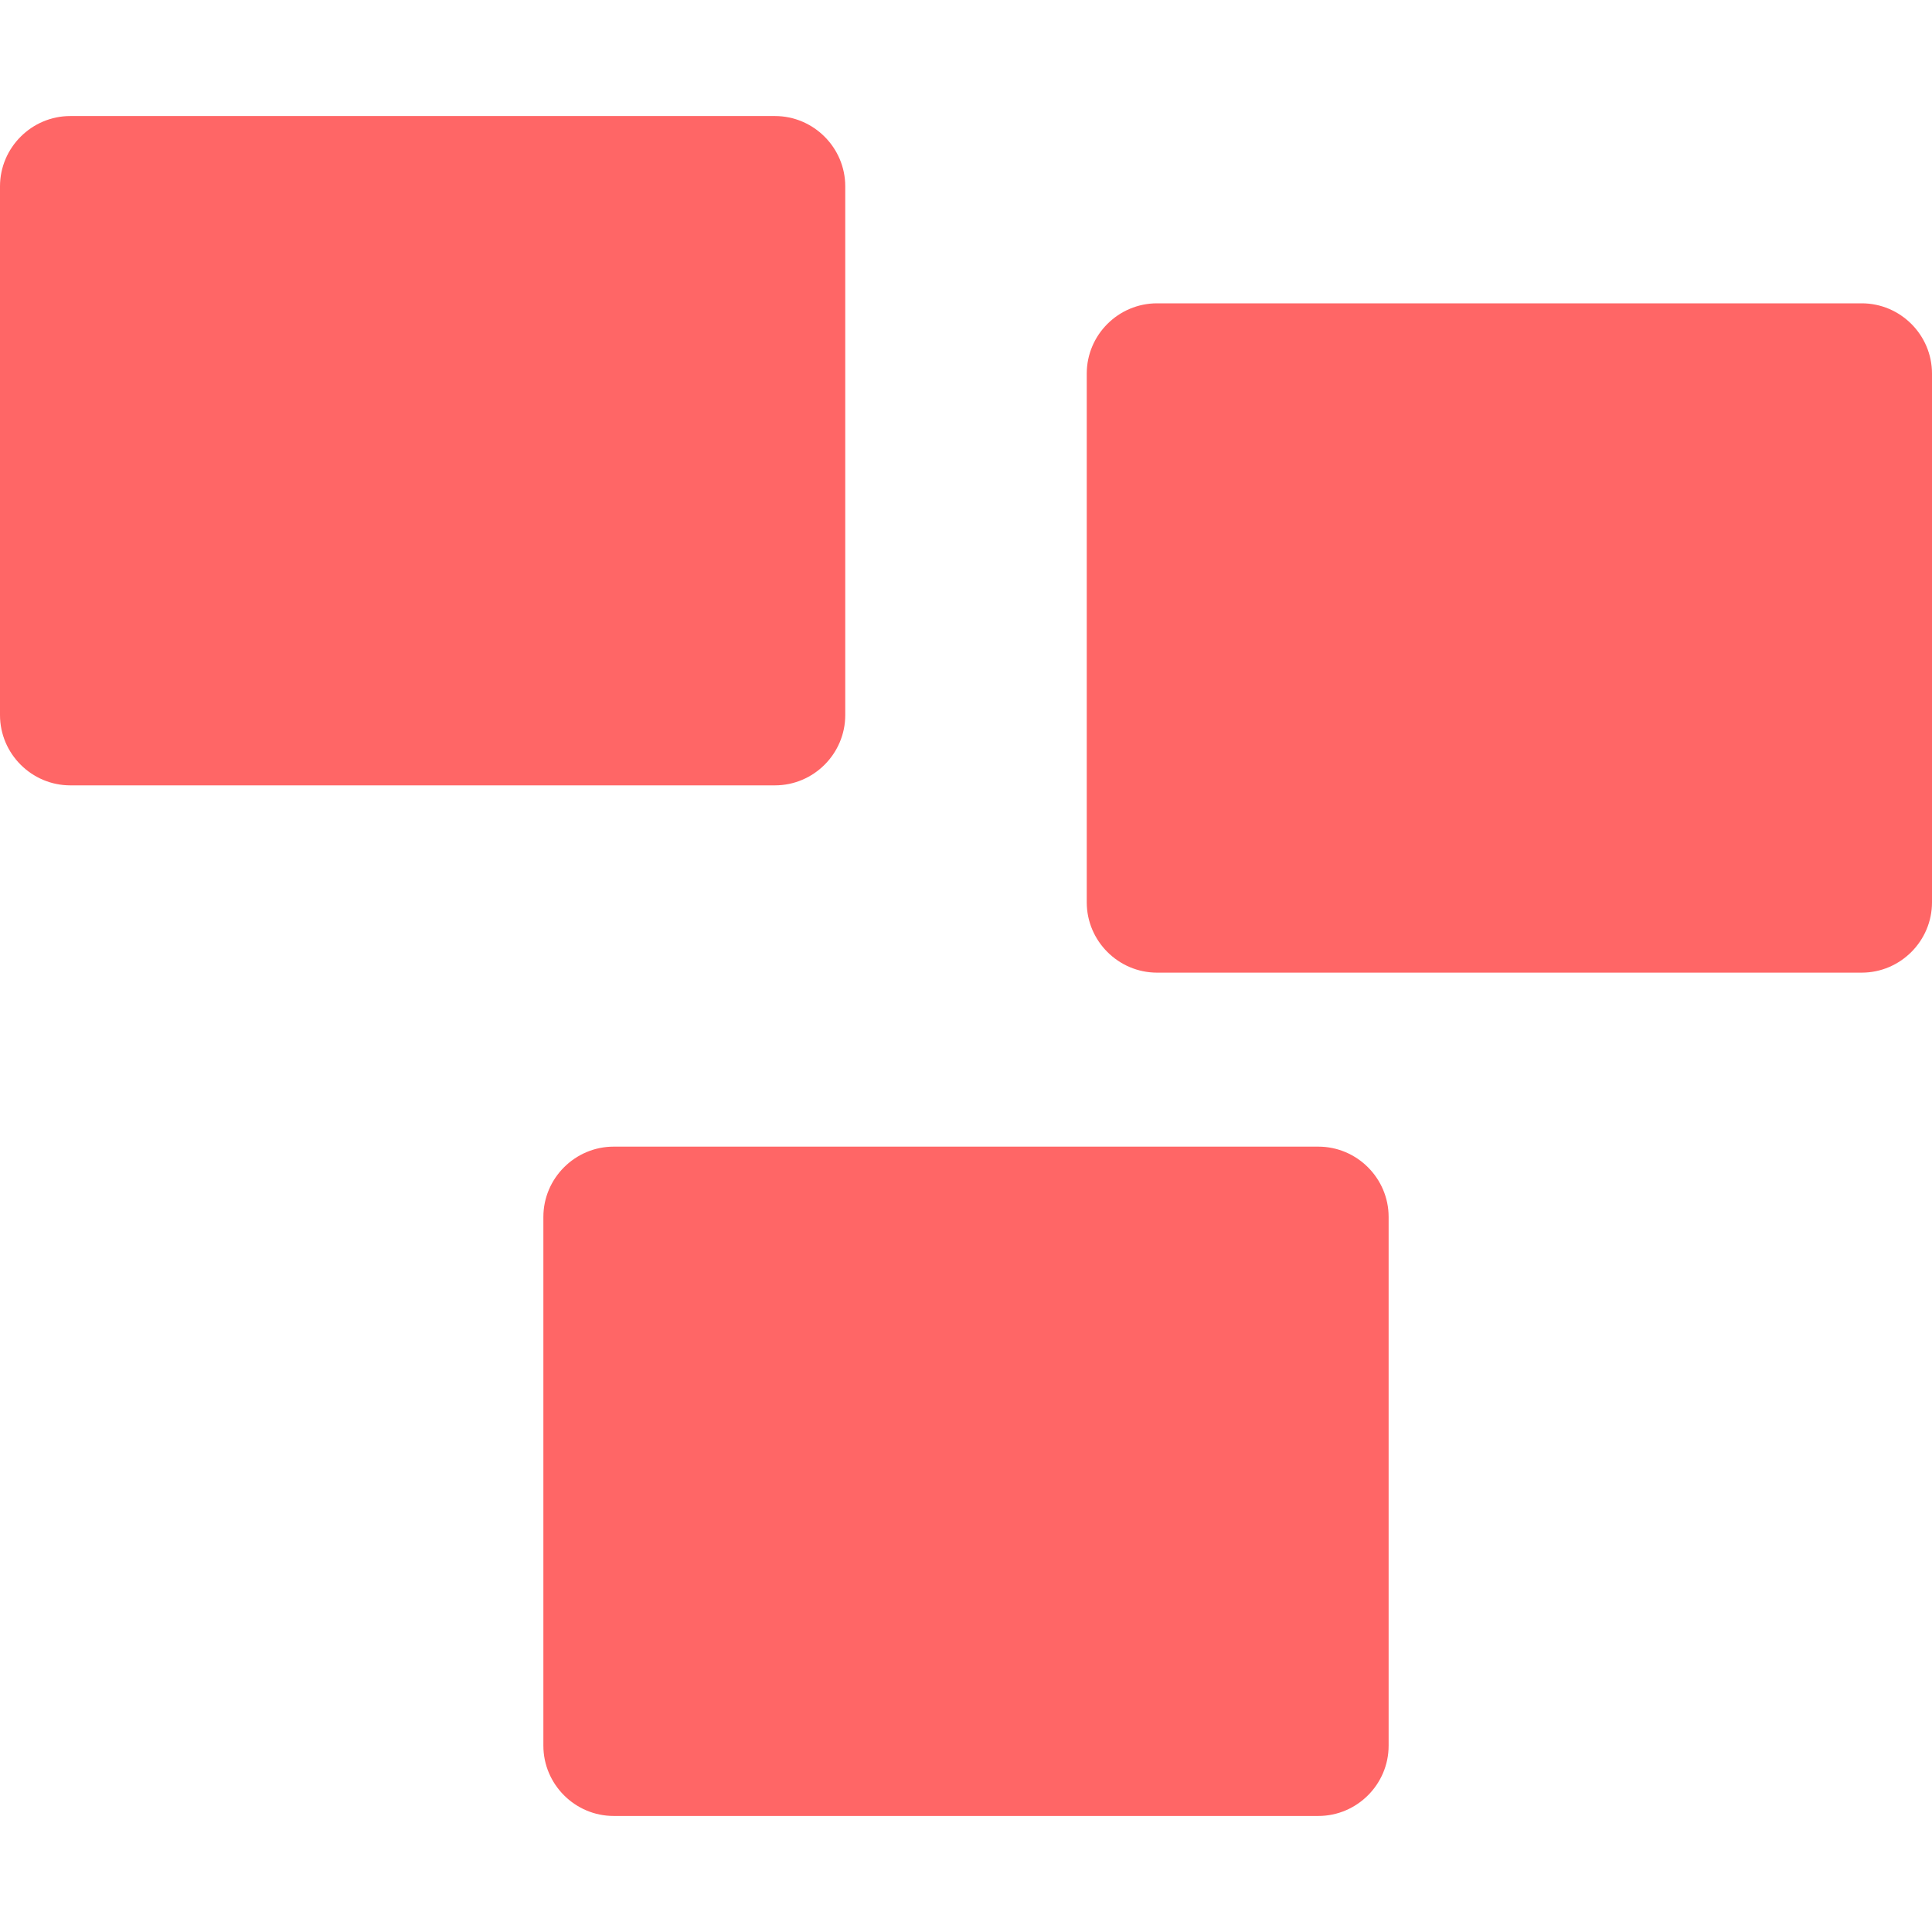 
<svg xmlns="http://www.w3.org/2000/svg" xmlns:xlink="http://www.w3.org/1999/xlink" width="16px" height="16px" viewBox="0 0 16 16" version="1.1">
<g id="surface1">
<path style=" stroke:none;fill-rule:evenodd;fill:#ff6666;fill-opacity:1;" d="M 9.582 2.512 L 15.418 2.512 C 15.738 2.512 16 2.773 16 3.094 L 16 7.473 C 16 7.793 15.738 8.055 15.418 8.055 L 9.582 8.055 C 9.262 8.055 9 7.793 9 7.473 L 9 3.094 C 9 2.773 9.262 2.512 9.582 2.512 Z M 5.082 9.496 L 10.918 9.496 C 11.238 9.496 11.5 9.758 11.5 10.078 L 11.5 14.457 C 11.5 14.777 11.238 15.039 10.918 15.039 L 5.082 15.039 C 4.762 15.039 4.5 14.777 4.5 14.457 L 4.5 10.078 C 4.5 9.758 4.762 9.496 5.082 9.496 Z M 0.582 0.961 L 6.418 0.961 C 6.738 0.961 7 1.223 7 1.543 L 7 5.922 C 7 6.242 6.738 6.504 6.418 6.504 L 0.582 6.504 C 0.262 6.504 0 6.242 0 5.922 L 0 1.543 C 0 1.223 0.262 0.961 0.582 0.961 Z M 0.582 0.961 "/>
</g>
</svg>
